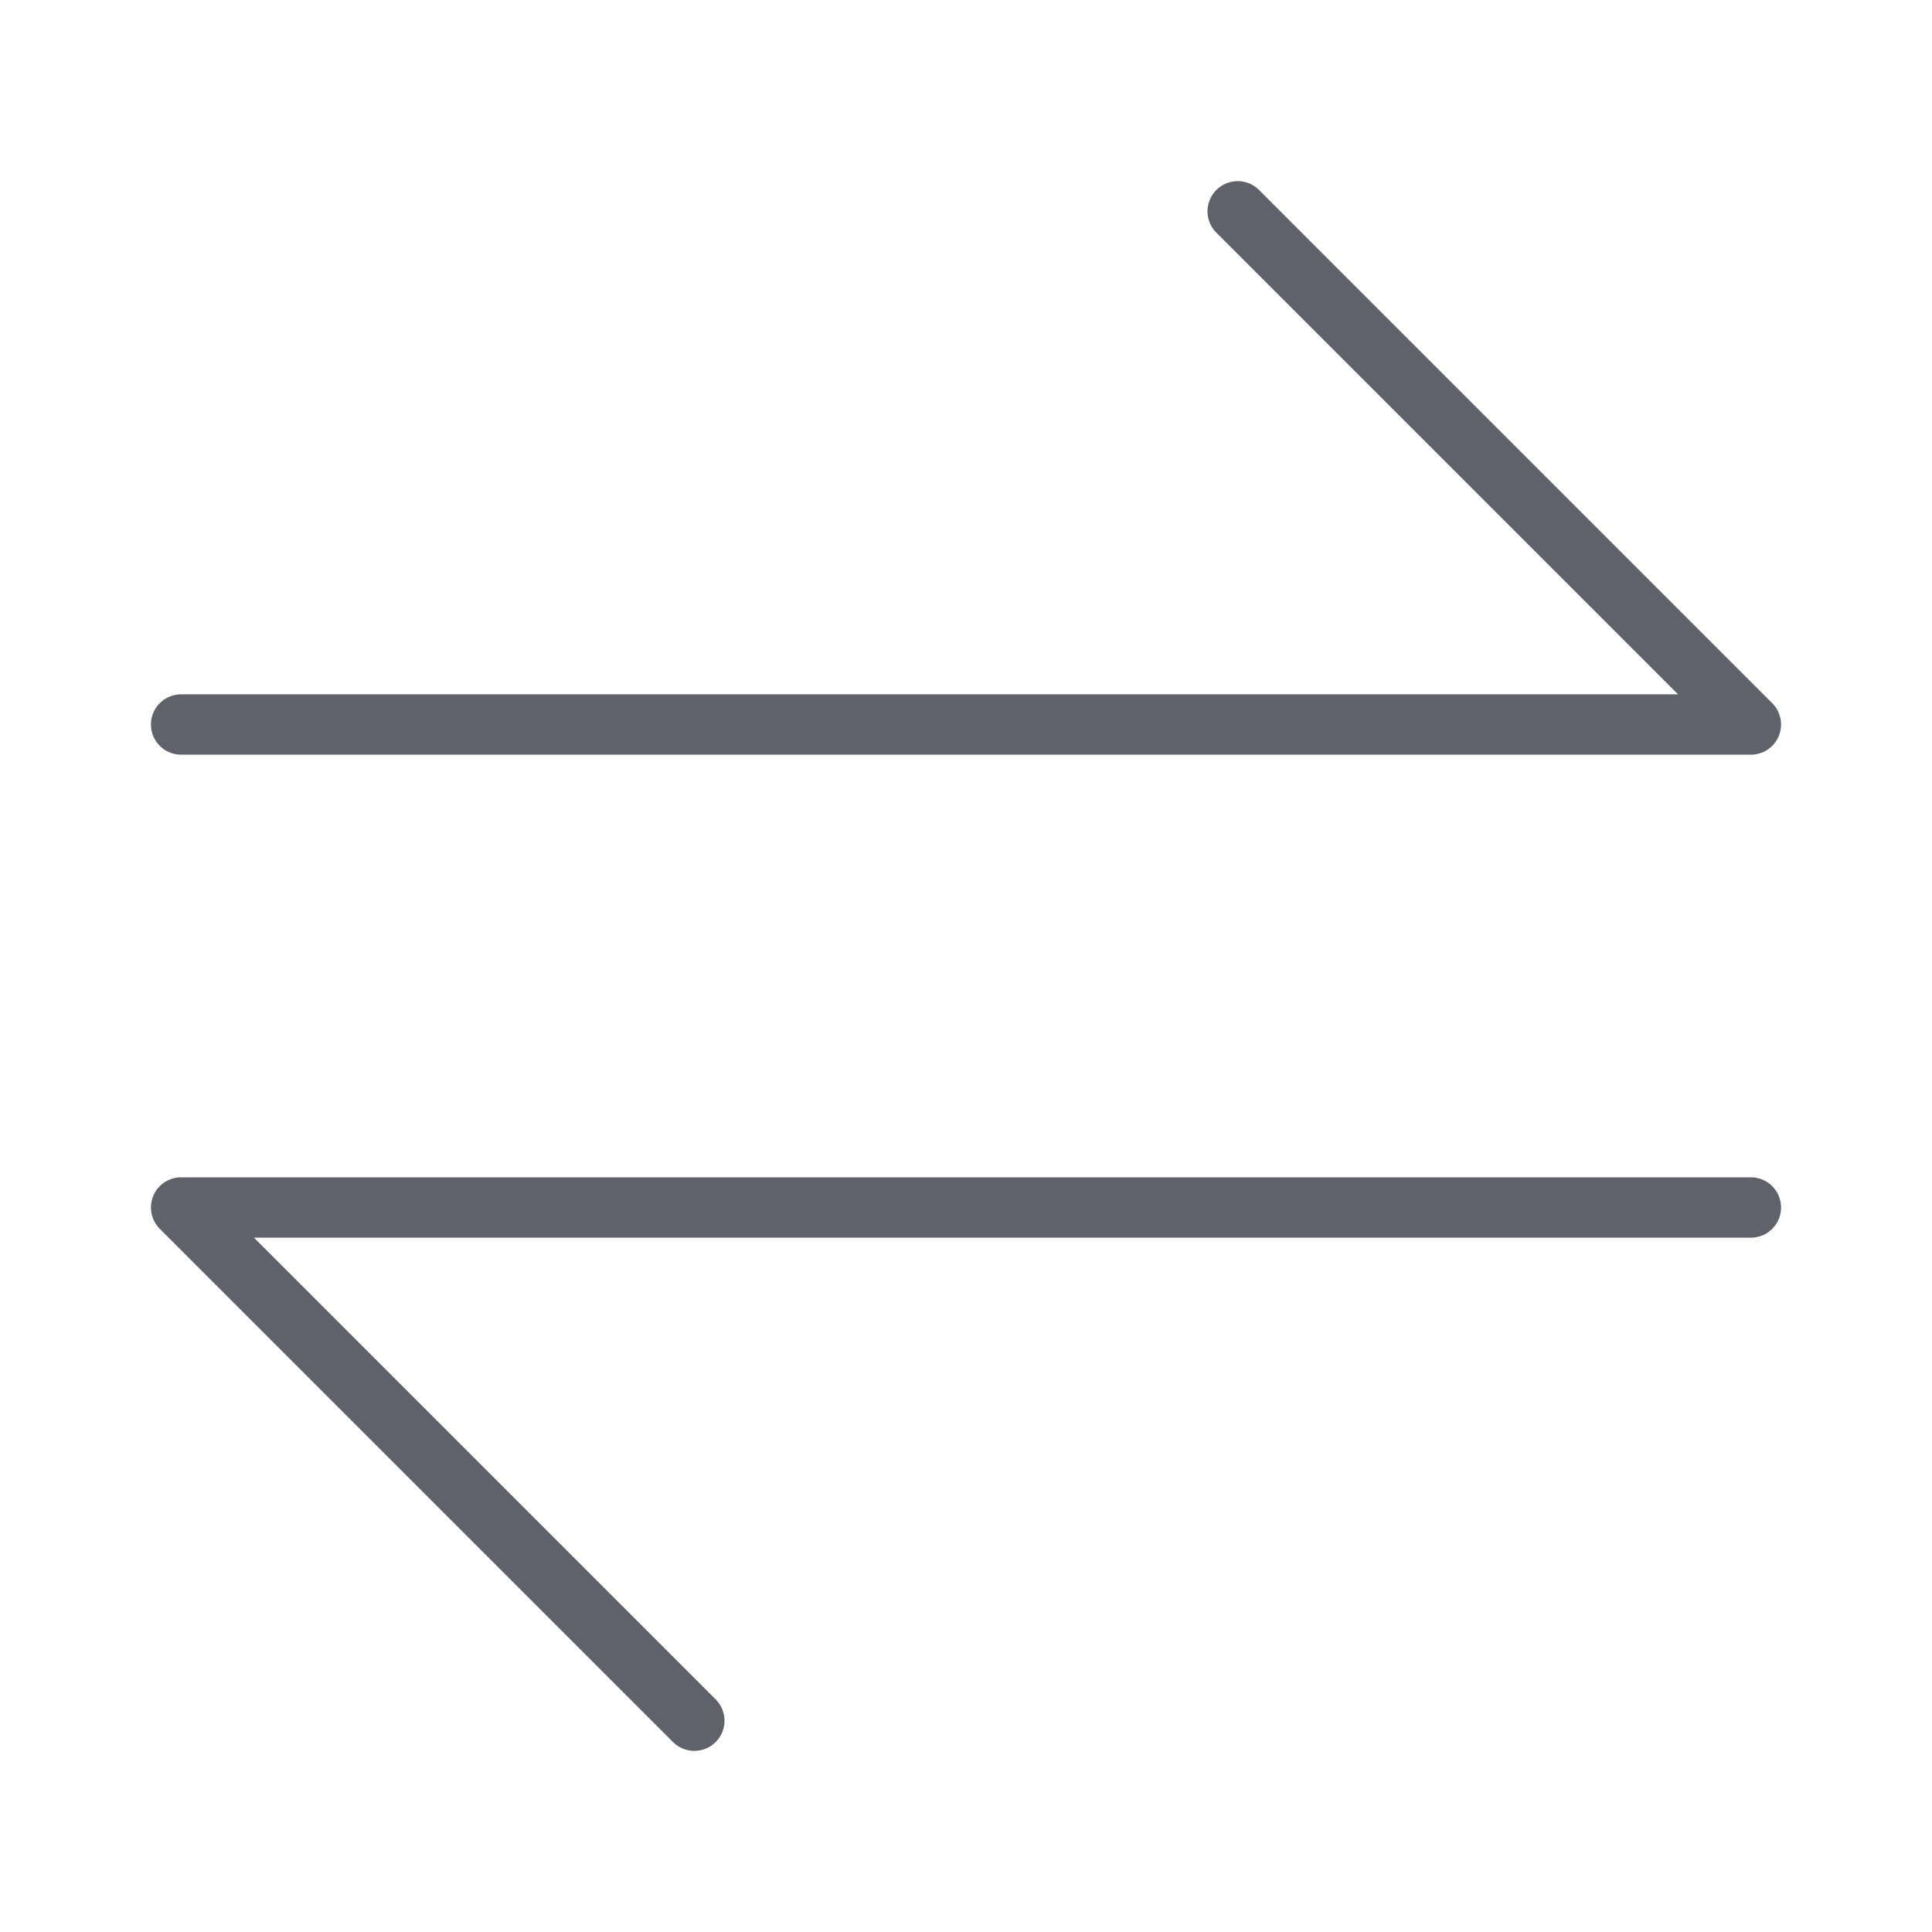 <svg xmlns="http://www.w3.org/2000/svg" height="24" width="24" viewBox="0 0 64 64"><g stroke-linecap="round" fill="#61616b" stroke-linejoin="round" class="nc-icon-wrapper"><polyline points="6 24 58 24 41 7" fill="none" stroke="#61616b" stroke-width="2"></polyline><polyline data-color="color-2" points="58 40 6 40 23 57" fill="none" stroke="#61616b" stroke-width="2"></polyline></g></svg>